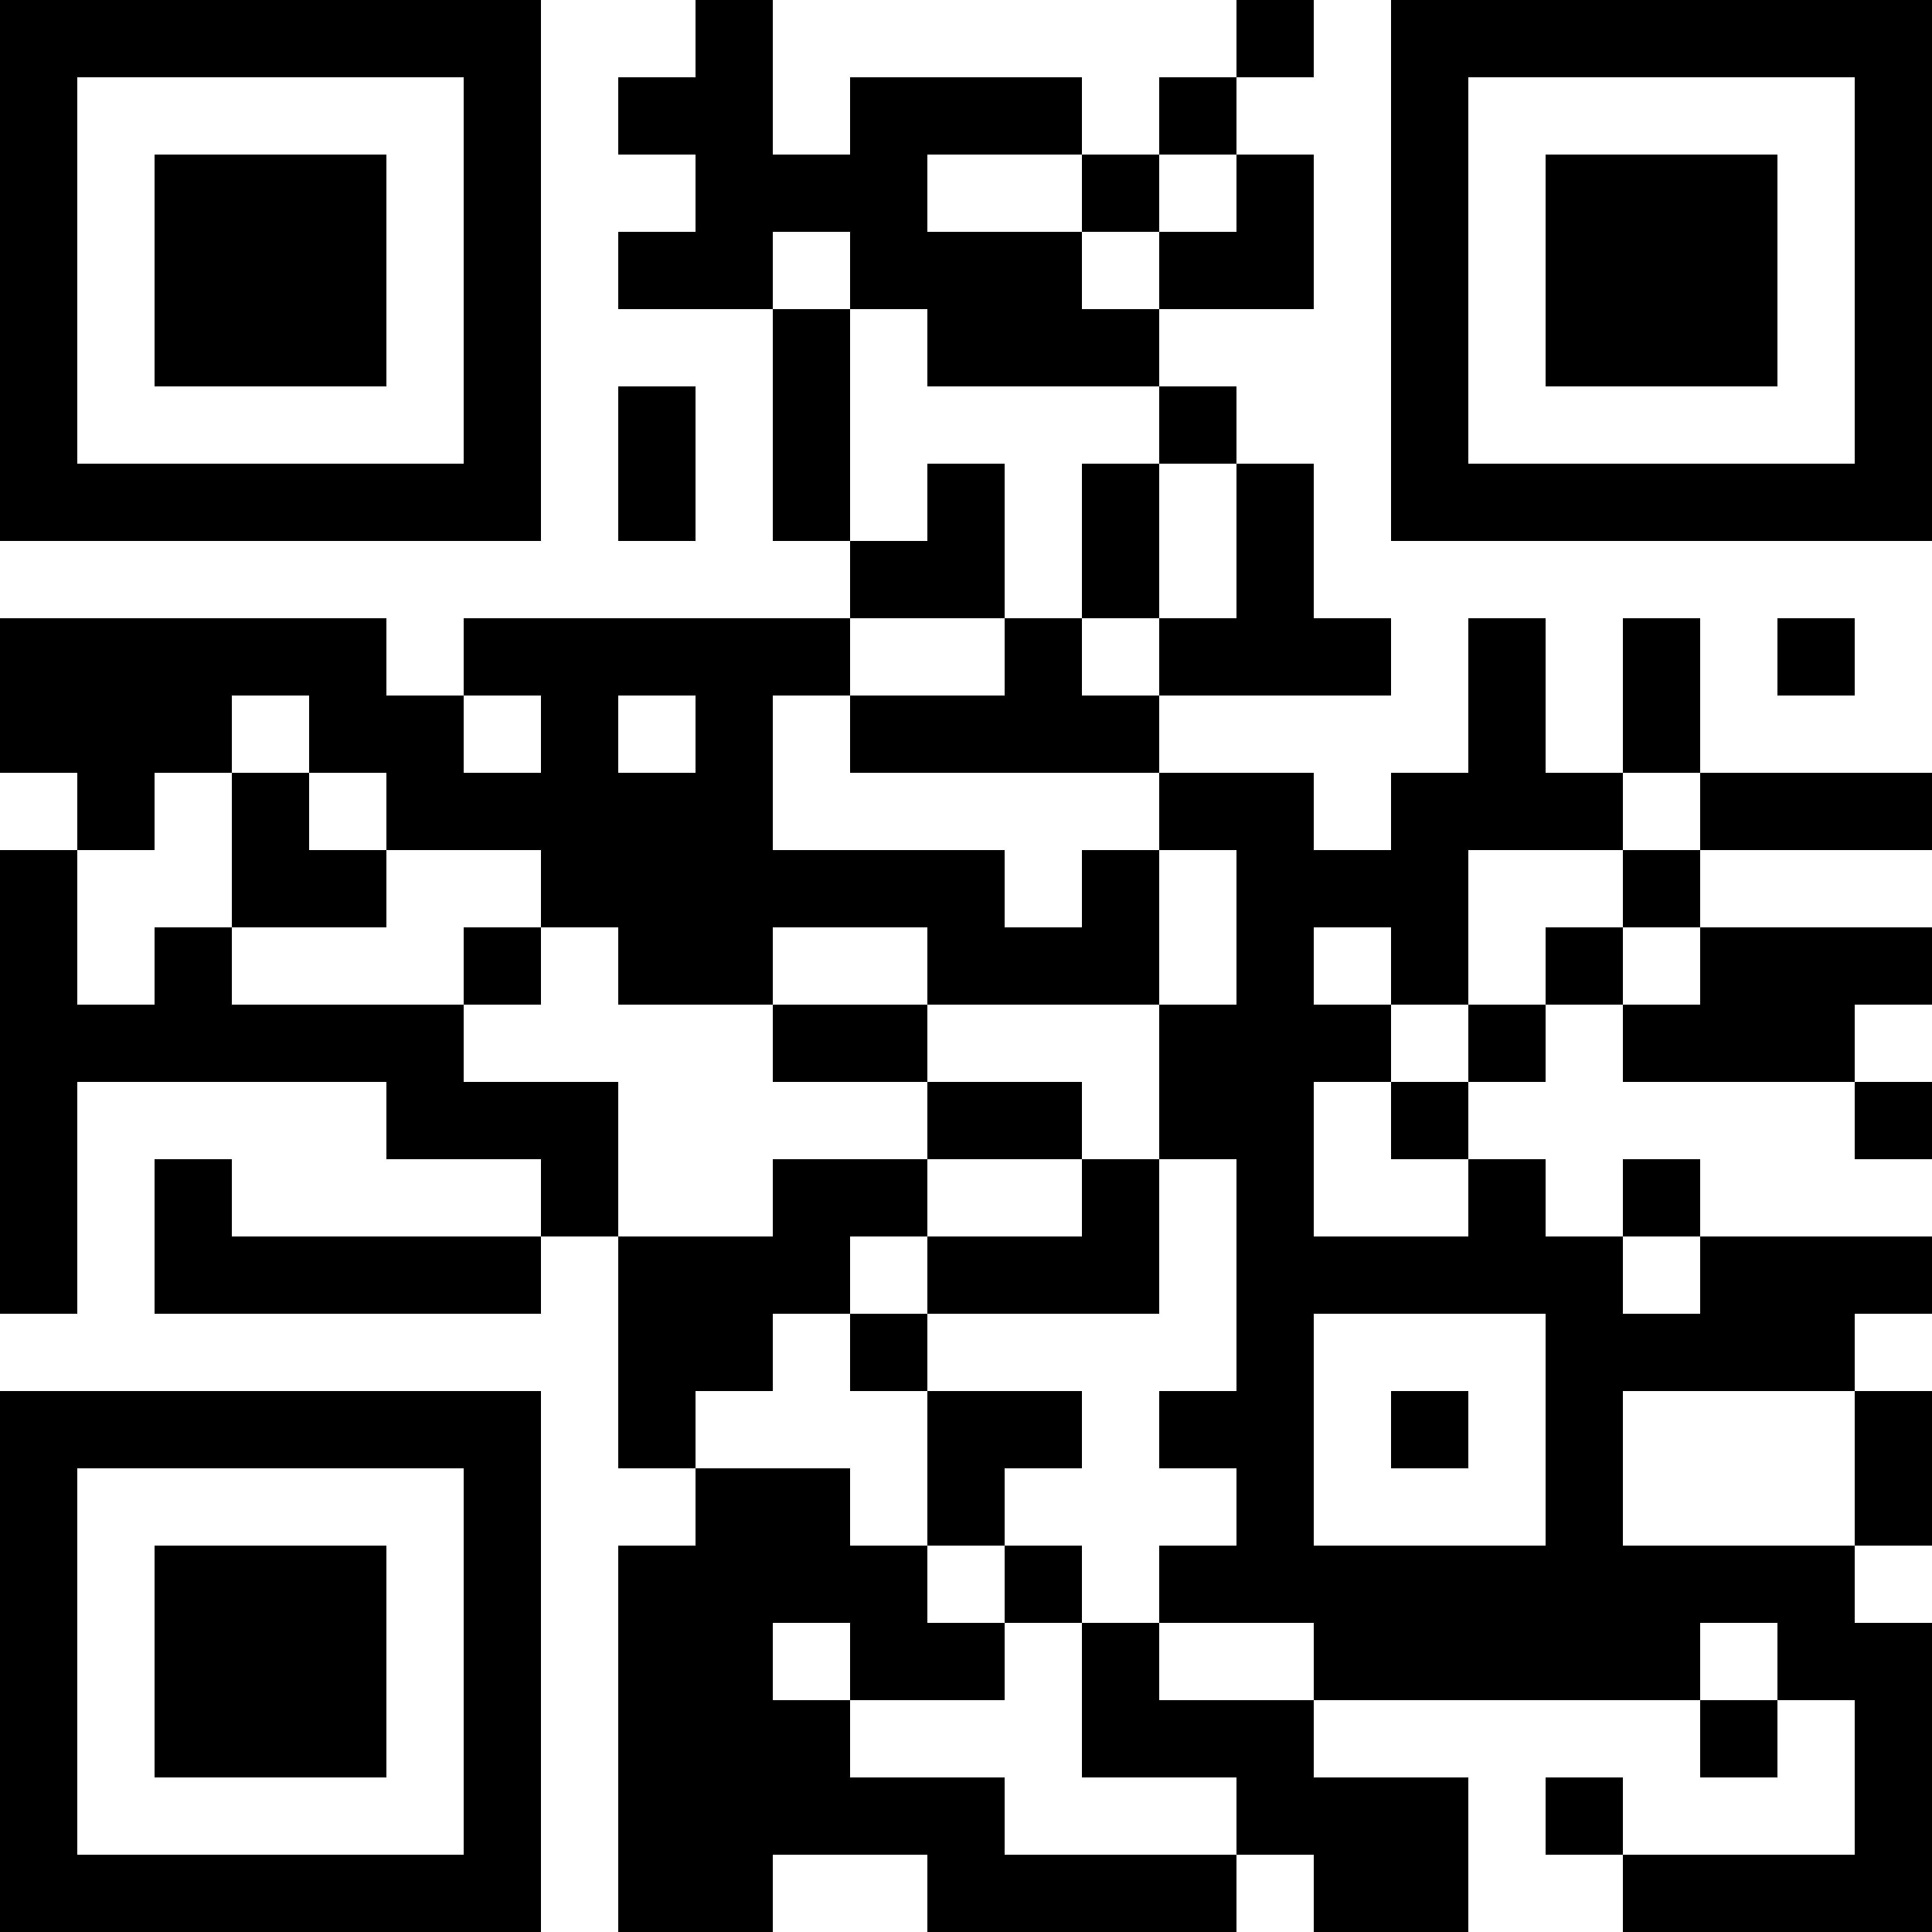 <?xml version="1.0" encoding="UTF-8"?>
<svg xmlns="http://www.w3.org/2000/svg" version="1.1" width="200" height="200" viewBox="0 0 200 200"><rect x="0" y="0" width="200" height="200" fill="#ffffff"/><g transform="scale(8)"><g transform="translate(0,0)"><path fill-rule="evenodd" d="M9 0L9 1L8 1L8 2L9 2L9 3L8 3L8 4L10 4L10 7L11 7L11 8L6 8L6 9L5 9L5 8L0 8L0 10L1 10L1 11L0 11L0 17L1 17L1 14L5 14L5 15L7 15L7 16L3 16L3 15L2 15L2 17L7 17L7 16L8 16L8 19L9 19L9 20L8 20L8 25L10 25L10 24L12 24L12 25L16 25L16 24L17 24L17 25L19 25L19 23L17 23L17 22L22 22L22 23L23 23L23 22L24 22L24 24L21 24L21 23L20 23L20 24L21 24L21 25L25 25L25 21L24 21L24 20L25 20L25 18L24 18L24 17L25 17L25 16L22 16L22 15L21 15L21 16L20 16L20 15L19 15L19 14L20 14L20 13L21 13L21 14L24 14L24 15L25 15L25 14L24 14L24 13L25 13L25 12L22 12L22 11L25 11L25 10L22 10L22 8L21 8L21 10L20 10L20 8L19 8L19 10L18 10L18 11L17 11L17 10L15 10L15 9L18 9L18 8L17 8L17 6L16 6L16 5L15 5L15 4L17 4L17 2L16 2L16 1L17 1L17 0L16 0L16 1L15 1L15 2L14 2L14 1L11 1L11 2L10 2L10 0ZM12 2L12 3L14 3L14 4L15 4L15 3L16 3L16 2L15 2L15 3L14 3L14 2ZM10 3L10 4L11 4L11 7L12 7L12 6L13 6L13 8L11 8L11 9L10 9L10 11L13 11L13 12L14 12L14 11L15 11L15 13L12 13L12 12L10 12L10 13L8 13L8 12L7 12L7 11L5 11L5 10L4 10L4 9L3 9L3 10L2 10L2 11L1 11L1 13L2 13L2 12L3 12L3 13L6 13L6 14L8 14L8 16L10 16L10 15L12 15L12 16L11 16L11 17L10 17L10 18L9 18L9 19L11 19L11 20L12 20L12 21L13 21L13 22L11 22L11 21L10 21L10 22L11 22L11 23L13 23L13 24L16 24L16 23L14 23L14 21L15 21L15 22L17 22L17 21L15 21L15 20L16 20L16 19L15 19L15 18L16 18L16 15L15 15L15 13L16 13L16 11L15 11L15 10L11 10L11 9L13 9L13 8L14 8L14 9L15 9L15 8L16 8L16 6L15 6L15 5L12 5L12 4L11 4L11 3ZM8 5L8 7L9 7L9 5ZM14 6L14 8L15 8L15 6ZM23 8L23 9L24 9L24 8ZM6 9L6 10L7 10L7 9ZM8 9L8 10L9 10L9 9ZM3 10L3 12L5 12L5 11L4 11L4 10ZM21 10L21 11L19 11L19 13L18 13L18 12L17 12L17 13L18 13L18 14L17 14L17 16L19 16L19 15L18 15L18 14L19 14L19 13L20 13L20 12L21 12L21 13L22 13L22 12L21 12L21 11L22 11L22 10ZM6 12L6 13L7 13L7 12ZM10 13L10 14L12 14L12 15L14 15L14 16L12 16L12 17L11 17L11 18L12 18L12 20L13 20L13 21L14 21L14 20L13 20L13 19L14 19L14 18L12 18L12 17L15 17L15 15L14 15L14 14L12 14L12 13ZM21 16L21 17L22 17L22 16ZM17 17L17 20L20 20L20 17ZM18 18L18 19L19 19L19 18ZM21 18L21 20L24 20L24 18ZM22 21L22 22L23 22L23 21ZM0 0L0 7L7 7L7 0ZM1 1L1 6L6 6L6 1ZM2 2L2 5L5 5L5 2ZM18 0L18 7L25 7L25 0ZM19 1L19 6L24 6L24 1ZM20 2L20 5L23 5L23 2ZM0 18L0 25L7 25L7 18ZM1 19L1 24L6 24L6 19ZM2 20L2 23L5 23L5 20Z" fill="#000000"/></g></g></svg>
